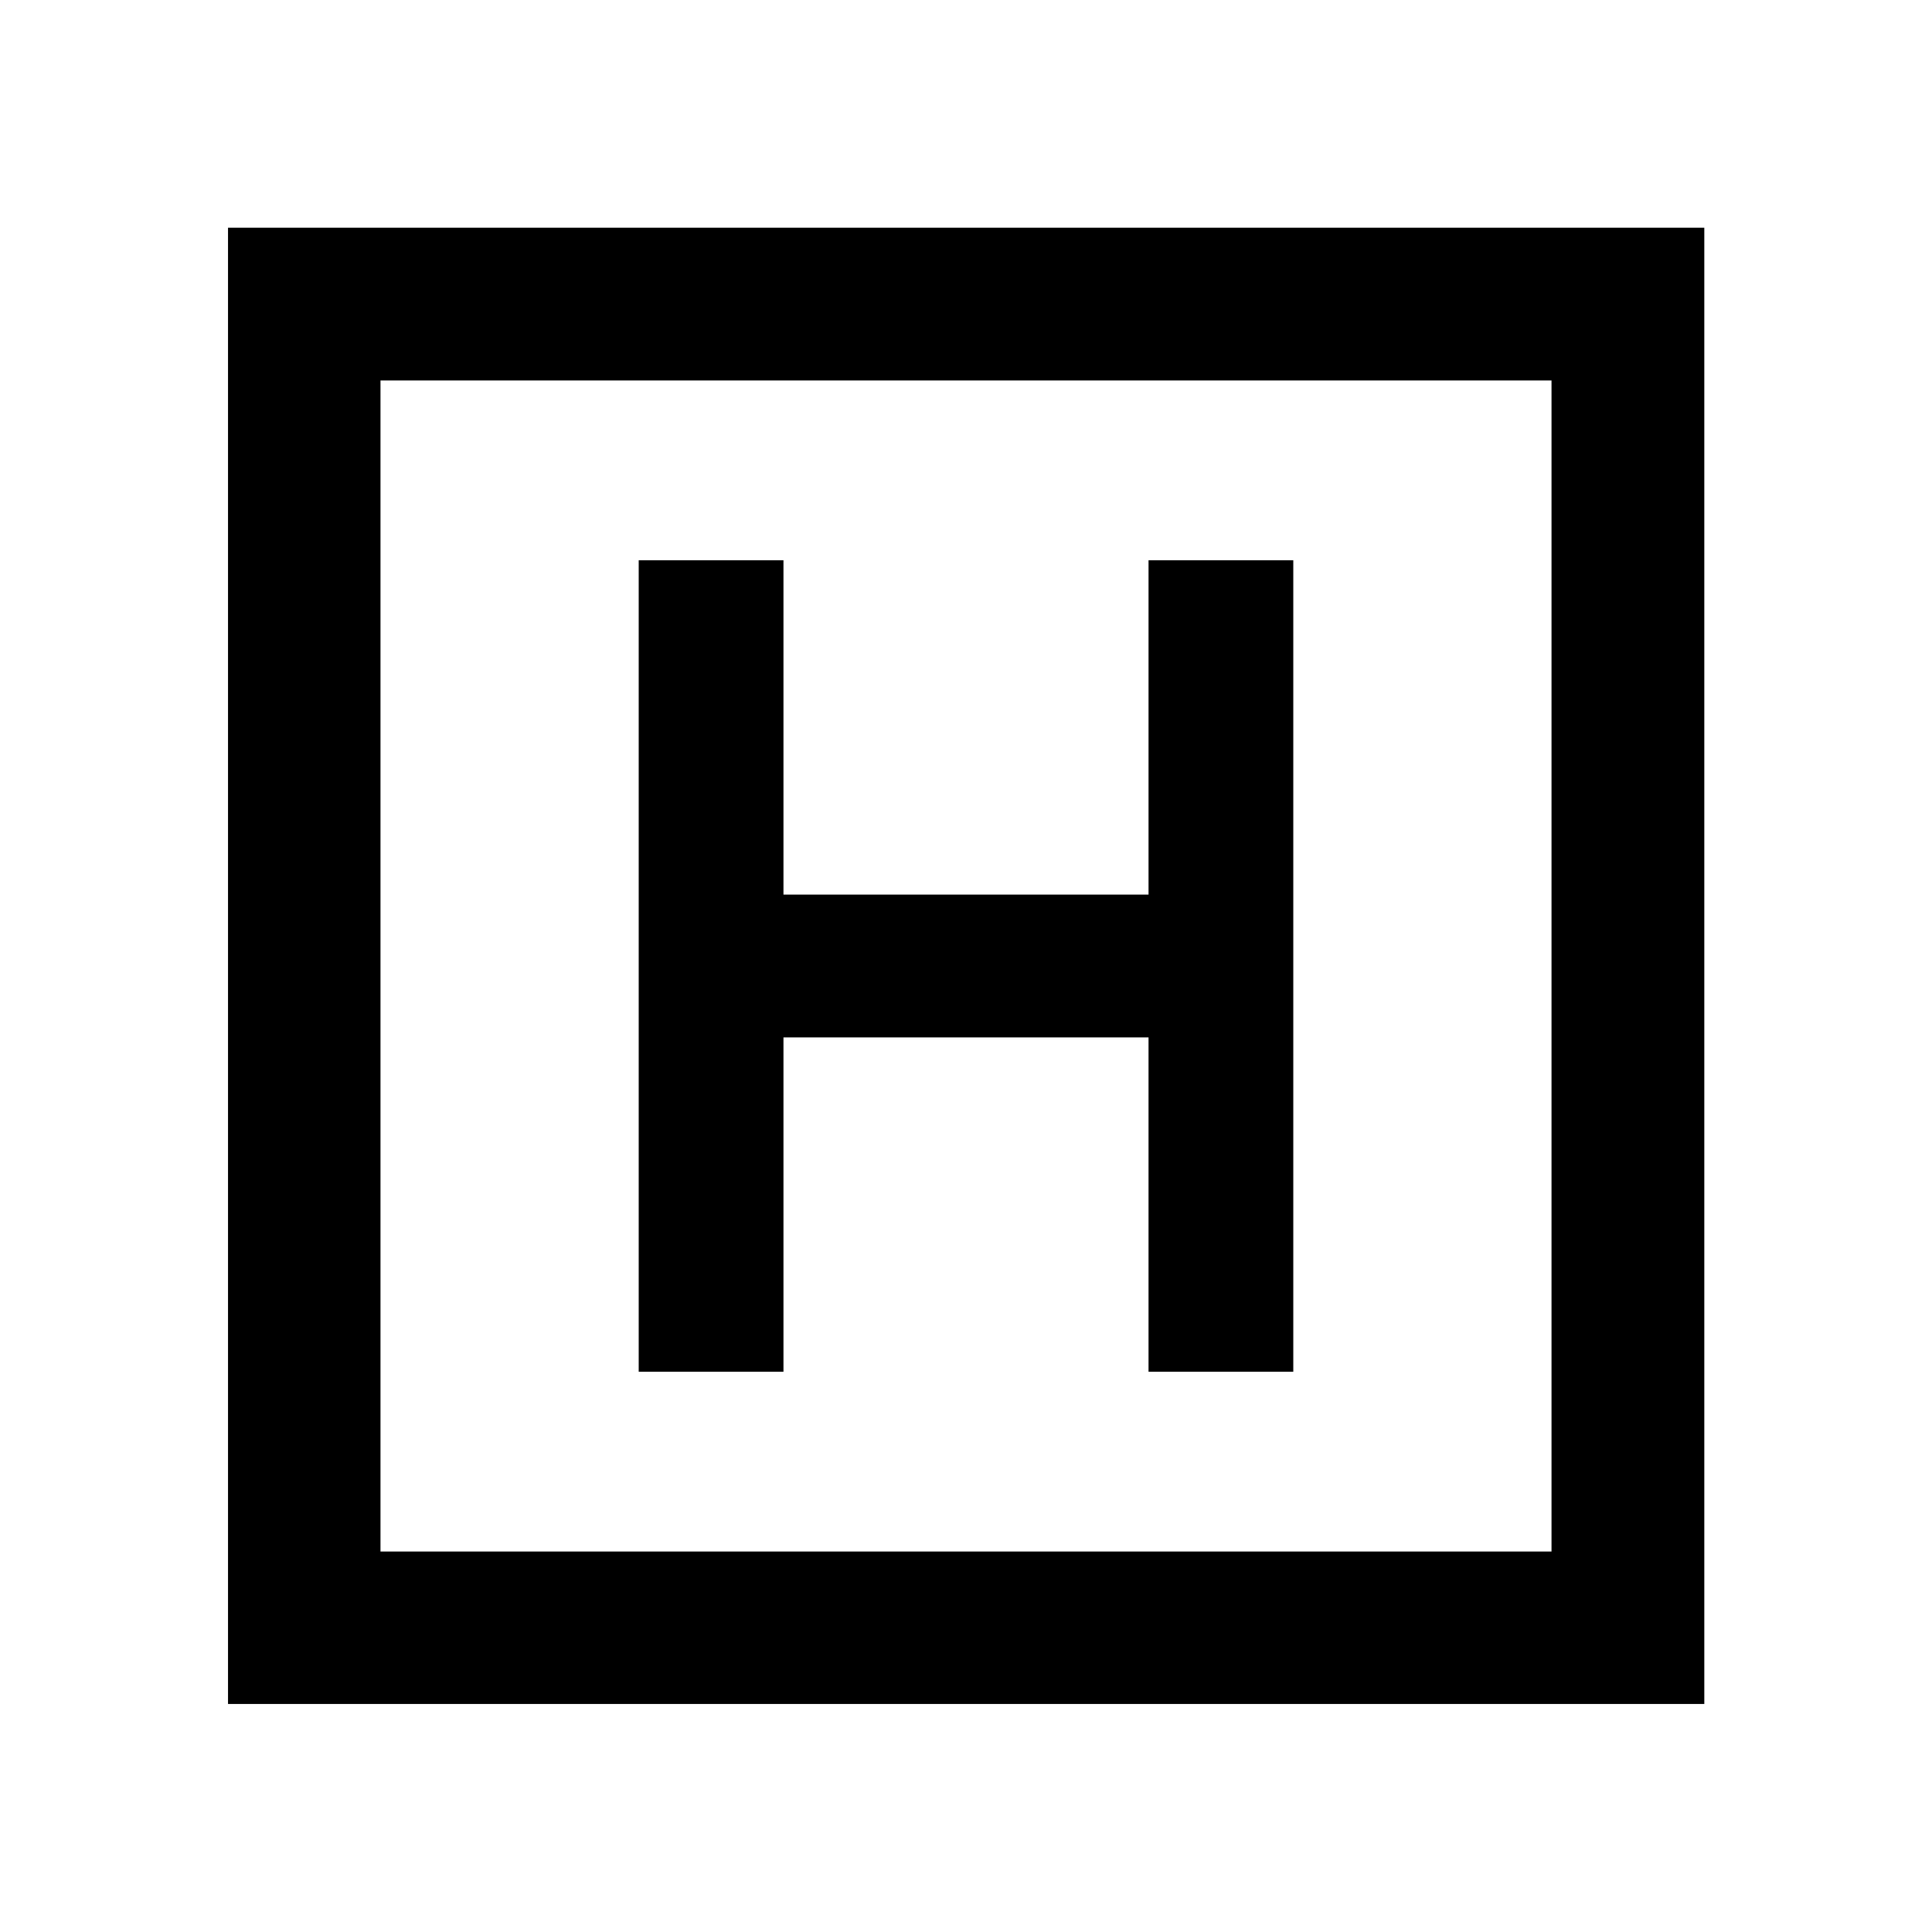 <svg xmlns="http://www.w3.org/2000/svg" height="40" viewBox="0 -960 960 960" width="40"><path d="M317.37-278.41h71.93v-166.1h181.4v166.1h71.93v-403.18H570.7v166.1H389.3v-166.1h-71.93v403.18ZM113.3-113.3v-733.56h733.56v733.56H113.3Zm75.76-75.76h581.88v-581.88H189.06v581.88Zm0-581.88v581.88-581.88Z"/></svg>